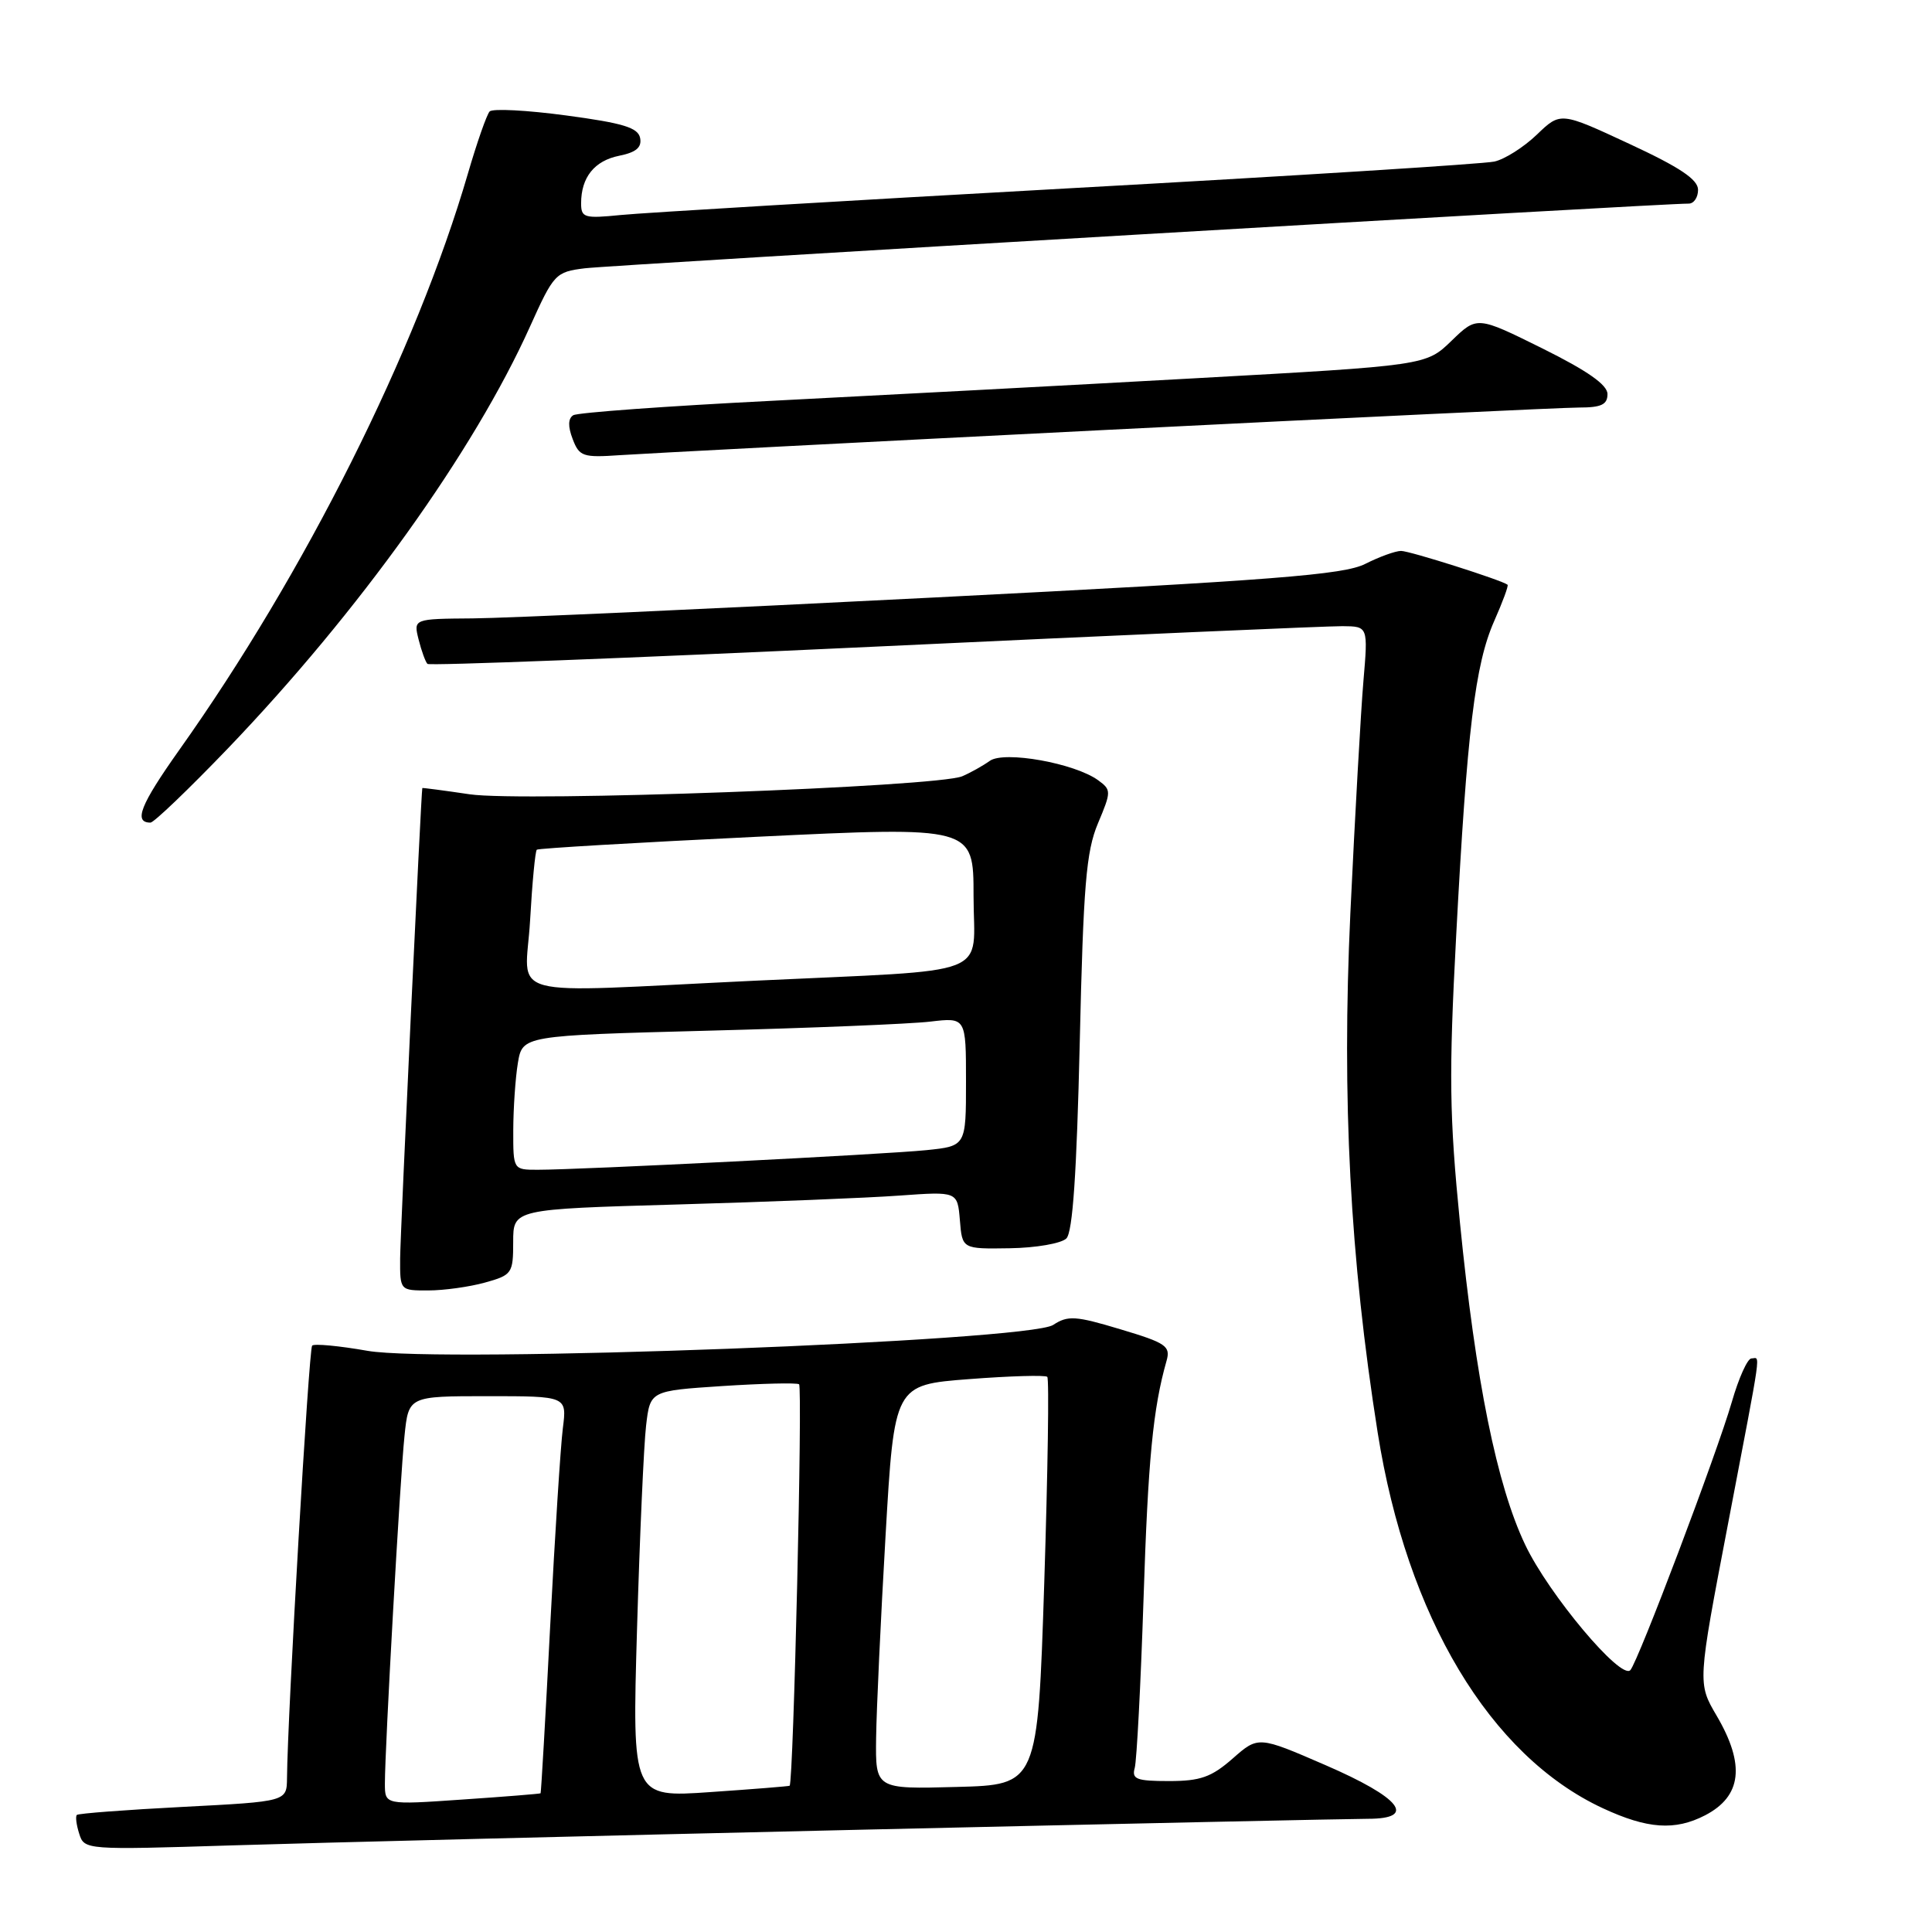 <?xml version="1.0" encoding="UTF-8" standalone="no"?>
<!DOCTYPE svg PUBLIC "-//W3C//DTD SVG 1.1//EN" "http://www.w3.org/Graphics/SVG/1.1/DTD/svg11.dtd" >
<svg xmlns="http://www.w3.org/2000/svg" xmlns:xlink="http://www.w3.org/1999/xlink" version="1.1" viewBox="0 0 256 256">
 <g >
 <path fill="currentColor"
d=" M 113.93 242.45 C 148.82 241.65 179.11 241.00 181.25 241.00 C 187.82 241.00 185.61 238.21 175.61 233.88 C 166.73 230.03 166.73 230.03 163.33 233.02 C 160.52 235.48 159.06 236.00 154.90 236.00 C 150.58 236.00 149.94 235.75 150.36 234.25 C 150.62 233.29 151.15 223.28 151.52 212.00 C 152.12 193.37 152.78 186.63 154.57 180.33 C 155.13 178.37 154.53 177.95 148.47 176.14 C 142.52 174.35 141.50 174.28 139.55 175.56 C 136.23 177.73 58.30 180.67 48.69 178.99 C 44.94 178.33 41.64 178.02 41.36 178.30 C 40.92 178.74 38.10 227.19 38.03 235.60 C 38.00 238.71 38.00 238.71 24.27 239.42 C 16.71 239.81 10.37 240.29 10.18 240.49 C 9.98 240.69 10.12 241.81 10.50 242.99 C 11.17 245.12 11.36 245.13 30.84 244.52 C 41.65 244.18 79.04 243.25 113.93 242.45 Z  M 225.93 240.54 C 230.79 238.02 231.28 233.85 227.47 227.35 C 224.93 223.03 224.93 223.03 228.97 201.93 C 233.58 177.79 233.27 180.00 232.07 180.00 C 231.56 180.00 230.39 182.59 229.48 185.75 C 227.50 192.59 217.07 220.15 216.03 221.30 C 214.79 222.66 205.22 211.26 202.10 204.70 C 198.34 196.82 195.53 182.94 193.45 162.00 C 192.05 147.85 191.97 142.44 192.95 124.00 C 194.39 96.80 195.45 88.04 197.99 82.29 C 199.11 79.76 199.91 77.60 199.76 77.48 C 199.01 76.88 186.80 73.00 185.65 73.00 C 184.91 73.00 182.78 73.77 180.90 74.72 C 178.05 76.16 168.90 76.88 124.00 79.16 C 94.58 80.66 66.96 81.91 62.64 81.94 C 54.78 82.00 54.78 82.00 55.47 84.75 C 55.85 86.26 56.38 87.71 56.64 87.97 C 56.90 88.23 83.52 87.20 115.81 85.69 C 148.09 84.17 176.02 82.95 177.89 82.97 C 181.28 83.00 181.28 83.00 180.66 90.25 C 180.32 94.24 179.54 108.07 178.93 121.00 C 177.78 145.68 178.88 166.63 182.55 189.83 C 186.42 214.25 197.43 232.64 212.36 239.59 C 218.29 242.35 221.94 242.60 225.93 240.54 Z  M 64.25 169.95 C 67.85 168.95 68.00 168.73 68.00 164.56 C 68.00 160.22 68.00 160.22 89.75 159.60 C 101.71 159.26 114.96 158.73 119.19 158.42 C 126.87 157.87 126.87 157.87 127.19 161.69 C 127.50 165.50 127.50 165.50 133.80 165.40 C 137.26 165.35 140.64 164.76 141.30 164.10 C 142.14 163.27 142.67 155.41 143.07 138.20 C 143.55 117.30 143.92 112.83 145.48 109.11 C 147.26 104.88 147.26 104.67 145.53 103.40 C 142.43 101.13 133.06 99.45 131.15 100.82 C 130.24 101.47 128.60 102.39 127.50 102.86 C 124.17 104.27 69.28 106.28 62.25 105.25 C 58.81 104.74 55.98 104.37 55.96 104.42 C 55.81 104.78 53.04 163.45 53.02 166.75 C 53.00 171.00 53.00 171.00 56.75 170.99 C 58.81 170.99 62.19 170.52 64.25 169.95 Z  M 30.17 99.20 C 47.51 81.12 62.80 59.79 70.23 43.27 C 73.38 36.28 73.61 36.03 77.49 35.55 C 81.03 35.11 220.58 26.93 223.75 26.98 C 224.44 26.99 225.00 26.17 225.00 25.15 C 225.00 23.78 222.57 22.16 215.89 19.06 C 206.78 14.82 206.78 14.82 203.64 17.84 C 201.91 19.50 199.38 21.11 198.00 21.41 C 196.62 21.72 171.20 23.32 141.50 24.96 C 111.80 26.61 85.14 28.20 82.25 28.49 C 77.43 28.97 77.00 28.85 77.00 26.94 C 77.00 23.50 78.76 21.30 82.04 20.64 C 84.28 20.19 85.06 19.54 84.82 18.29 C 84.55 16.91 82.57 16.31 75.03 15.30 C 69.83 14.60 65.26 14.36 64.88 14.77 C 64.50 15.17 63.20 18.88 62.00 23.00 C 55.15 46.49 40.41 75.93 23.72 99.42 C 18.60 106.65 17.66 109.00 19.94 109.00 C 20.39 109.00 24.99 104.59 30.17 99.20 Z  M 146.50 56.97 C 178.95 55.34 207.19 54.00 209.25 54.00 C 212.18 54.00 213.00 53.61 213.00 52.22 C 213.00 50.99 210.36 49.14 204.36 46.16 C 195.72 41.88 195.72 41.88 192.34 45.15 C 188.96 48.43 188.96 48.43 158.23 50.13 C 141.33 51.07 116.14 52.40 102.25 53.11 C 88.36 53.81 76.53 54.67 75.96 55.02 C 75.27 55.45 75.24 56.51 75.88 58.17 C 76.76 60.49 77.23 60.65 82.16 60.31 C 85.10 60.11 114.05 58.60 146.50 56.97 Z  M 51.00 236.33 C 51.00 231.59 53.01 195.84 53.60 190.25 C 54.14 185.00 54.14 185.00 64.63 185.00 C 75.12 185.00 75.12 185.00 74.58 189.25 C 74.28 191.59 73.53 203.40 72.90 215.50 C 72.28 227.60 71.70 237.56 71.63 237.62 C 71.56 237.69 66.89 238.07 61.25 238.45 C 51.00 239.16 51.00 239.16 51.00 236.33 Z  M 84.41 215.84 C 84.77 203.55 85.31 191.43 85.61 188.90 C 86.15 184.29 86.15 184.29 95.70 183.66 C 100.95 183.32 105.53 183.21 105.88 183.42 C 106.37 183.72 105.14 236.15 104.63 236.62 C 104.56 236.69 99.83 237.07 94.13 237.46 C 83.76 238.18 83.76 238.18 84.41 215.84 Z  M 116.09 230.28 C 116.14 226.55 116.70 214.50 117.34 203.50 C 118.50 183.50 118.50 183.50 128.41 182.74 C 133.85 182.32 138.52 182.19 138.77 182.44 C 139.03 182.69 138.84 194.96 138.37 209.70 C 137.50 236.50 137.50 236.50 126.75 236.78 C 116.00 237.07 116.00 237.07 116.09 230.28 Z  M 68.01 149.75 C 68.02 146.86 68.29 142.86 68.62 140.86 C 69.23 137.22 69.23 137.22 93.86 136.57 C 107.41 136.22 120.64 135.68 123.25 135.37 C 128.00 134.81 128.00 134.81 128.00 143.33 C 128.00 151.86 128.00 151.86 122.75 152.40 C 117.29 152.96 76.94 155.00 71.25 155.00 C 68.00 155.00 68.00 155.00 68.01 149.75 Z  M 70.24 121.96 C 70.52 116.98 70.92 112.77 71.13 112.59 C 71.33 112.41 84.44 111.64 100.25 110.88 C 129.00 109.50 129.00 109.50 129.00 118.70 C 129.00 129.68 132.23 128.42 100.00 129.95 C 65.90 131.57 69.63 132.57 70.24 121.96 Z "/>
</g>
</svg>